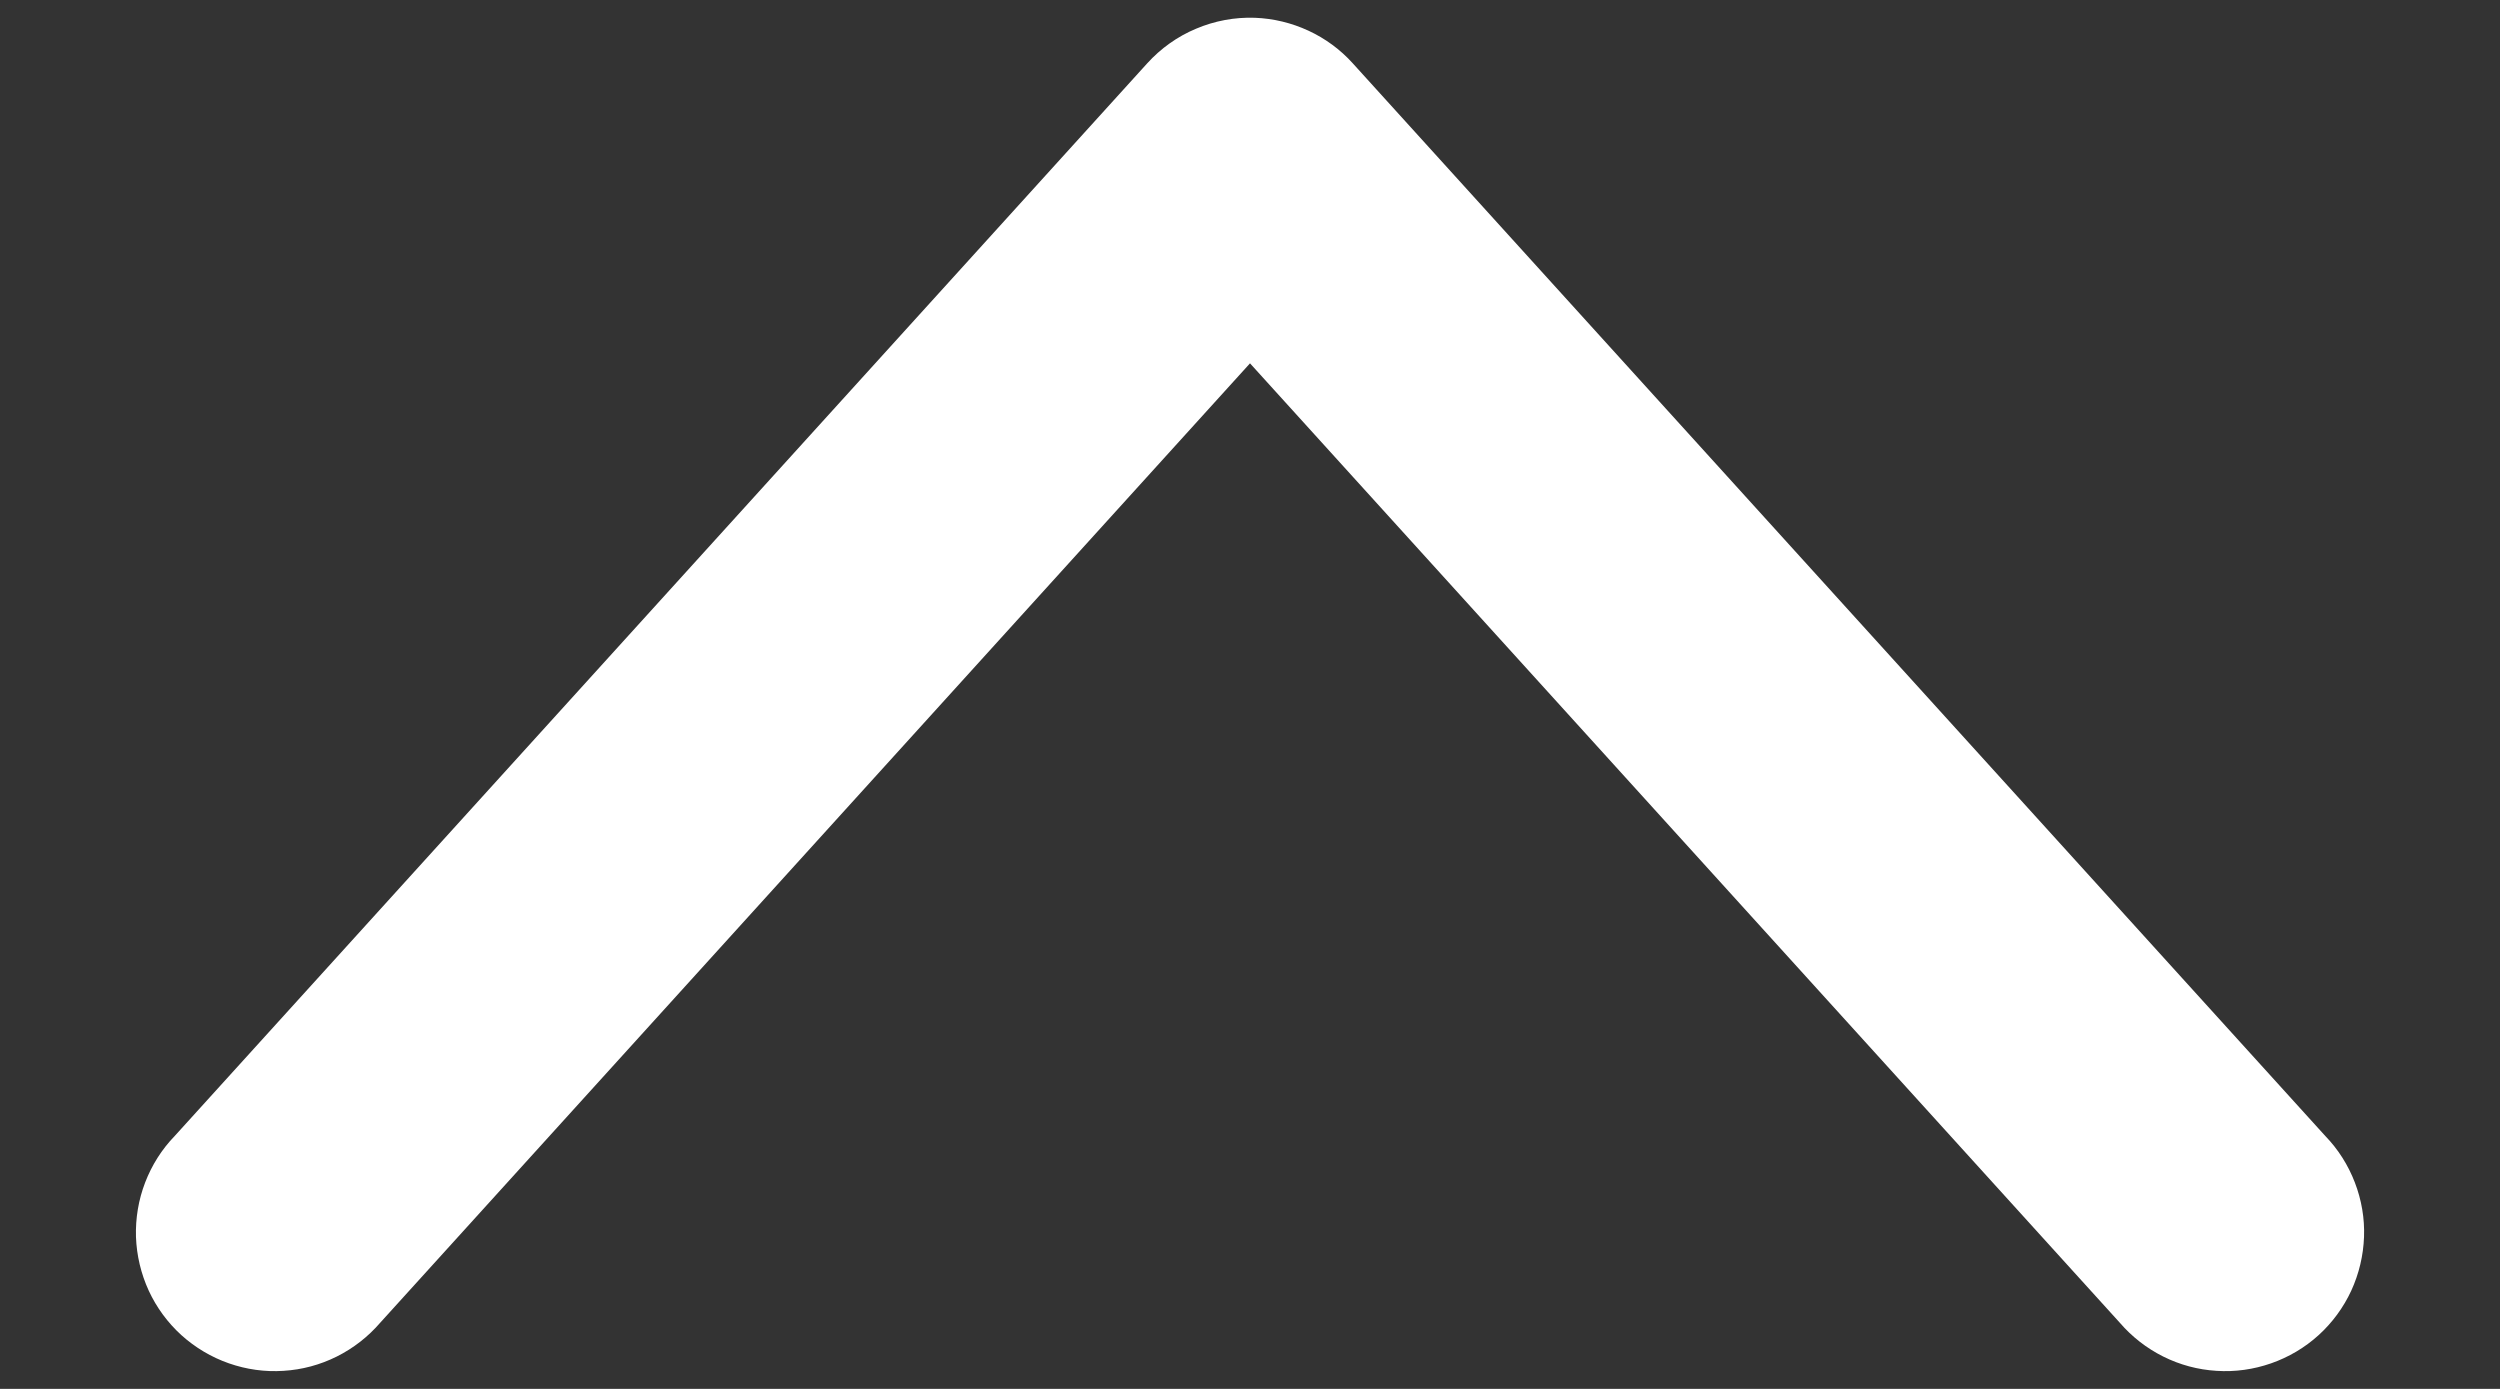 <svg width="18" height="10" viewBox="0 0 18 10" fill="none" xmlns="http://www.w3.org/2000/svg">
<rect x="0" y="0" width="18" height="10" fill="#333333" stroke="none"/>
<path d="M9.035 0.128C8.89 0.123 8.745 0.15 8.611 0.207C8.477 0.263 8.357 0.349 8.26 0.456L1.258 8.179C1.165 8.275 1.093 8.389 1.045 8.514C0.997 8.639 0.975 8.772 0.979 8.906C0.984 9.04 1.015 9.171 1.071 9.293C1.127 9.414 1.207 9.523 1.306 9.613C1.406 9.703 1.522 9.772 1.648 9.816C1.774 9.86 1.908 9.879 2.041 9.87C2.175 9.862 2.305 9.827 2.425 9.767C2.545 9.707 2.651 9.624 2.738 9.523L9 2.616L15.262 9.523C15.349 9.624 15.455 9.707 15.575 9.767C15.695 9.827 15.825 9.862 15.959 9.87C16.092 9.879 16.226 9.86 16.352 9.816C16.478 9.772 16.595 9.703 16.694 9.613C16.793 9.523 16.873 9.414 16.929 9.293C16.985 9.171 17.016 9.04 17.021 8.906C17.026 8.772 17.003 8.639 16.955 8.514C16.907 8.389 16.835 8.275 16.742 8.179L9.74 0.456C9.651 0.357 9.542 0.277 9.421 0.221C9.3 0.165 9.169 0.133 9.035 0.128V0.128Z" fill="white"/>
</svg>
